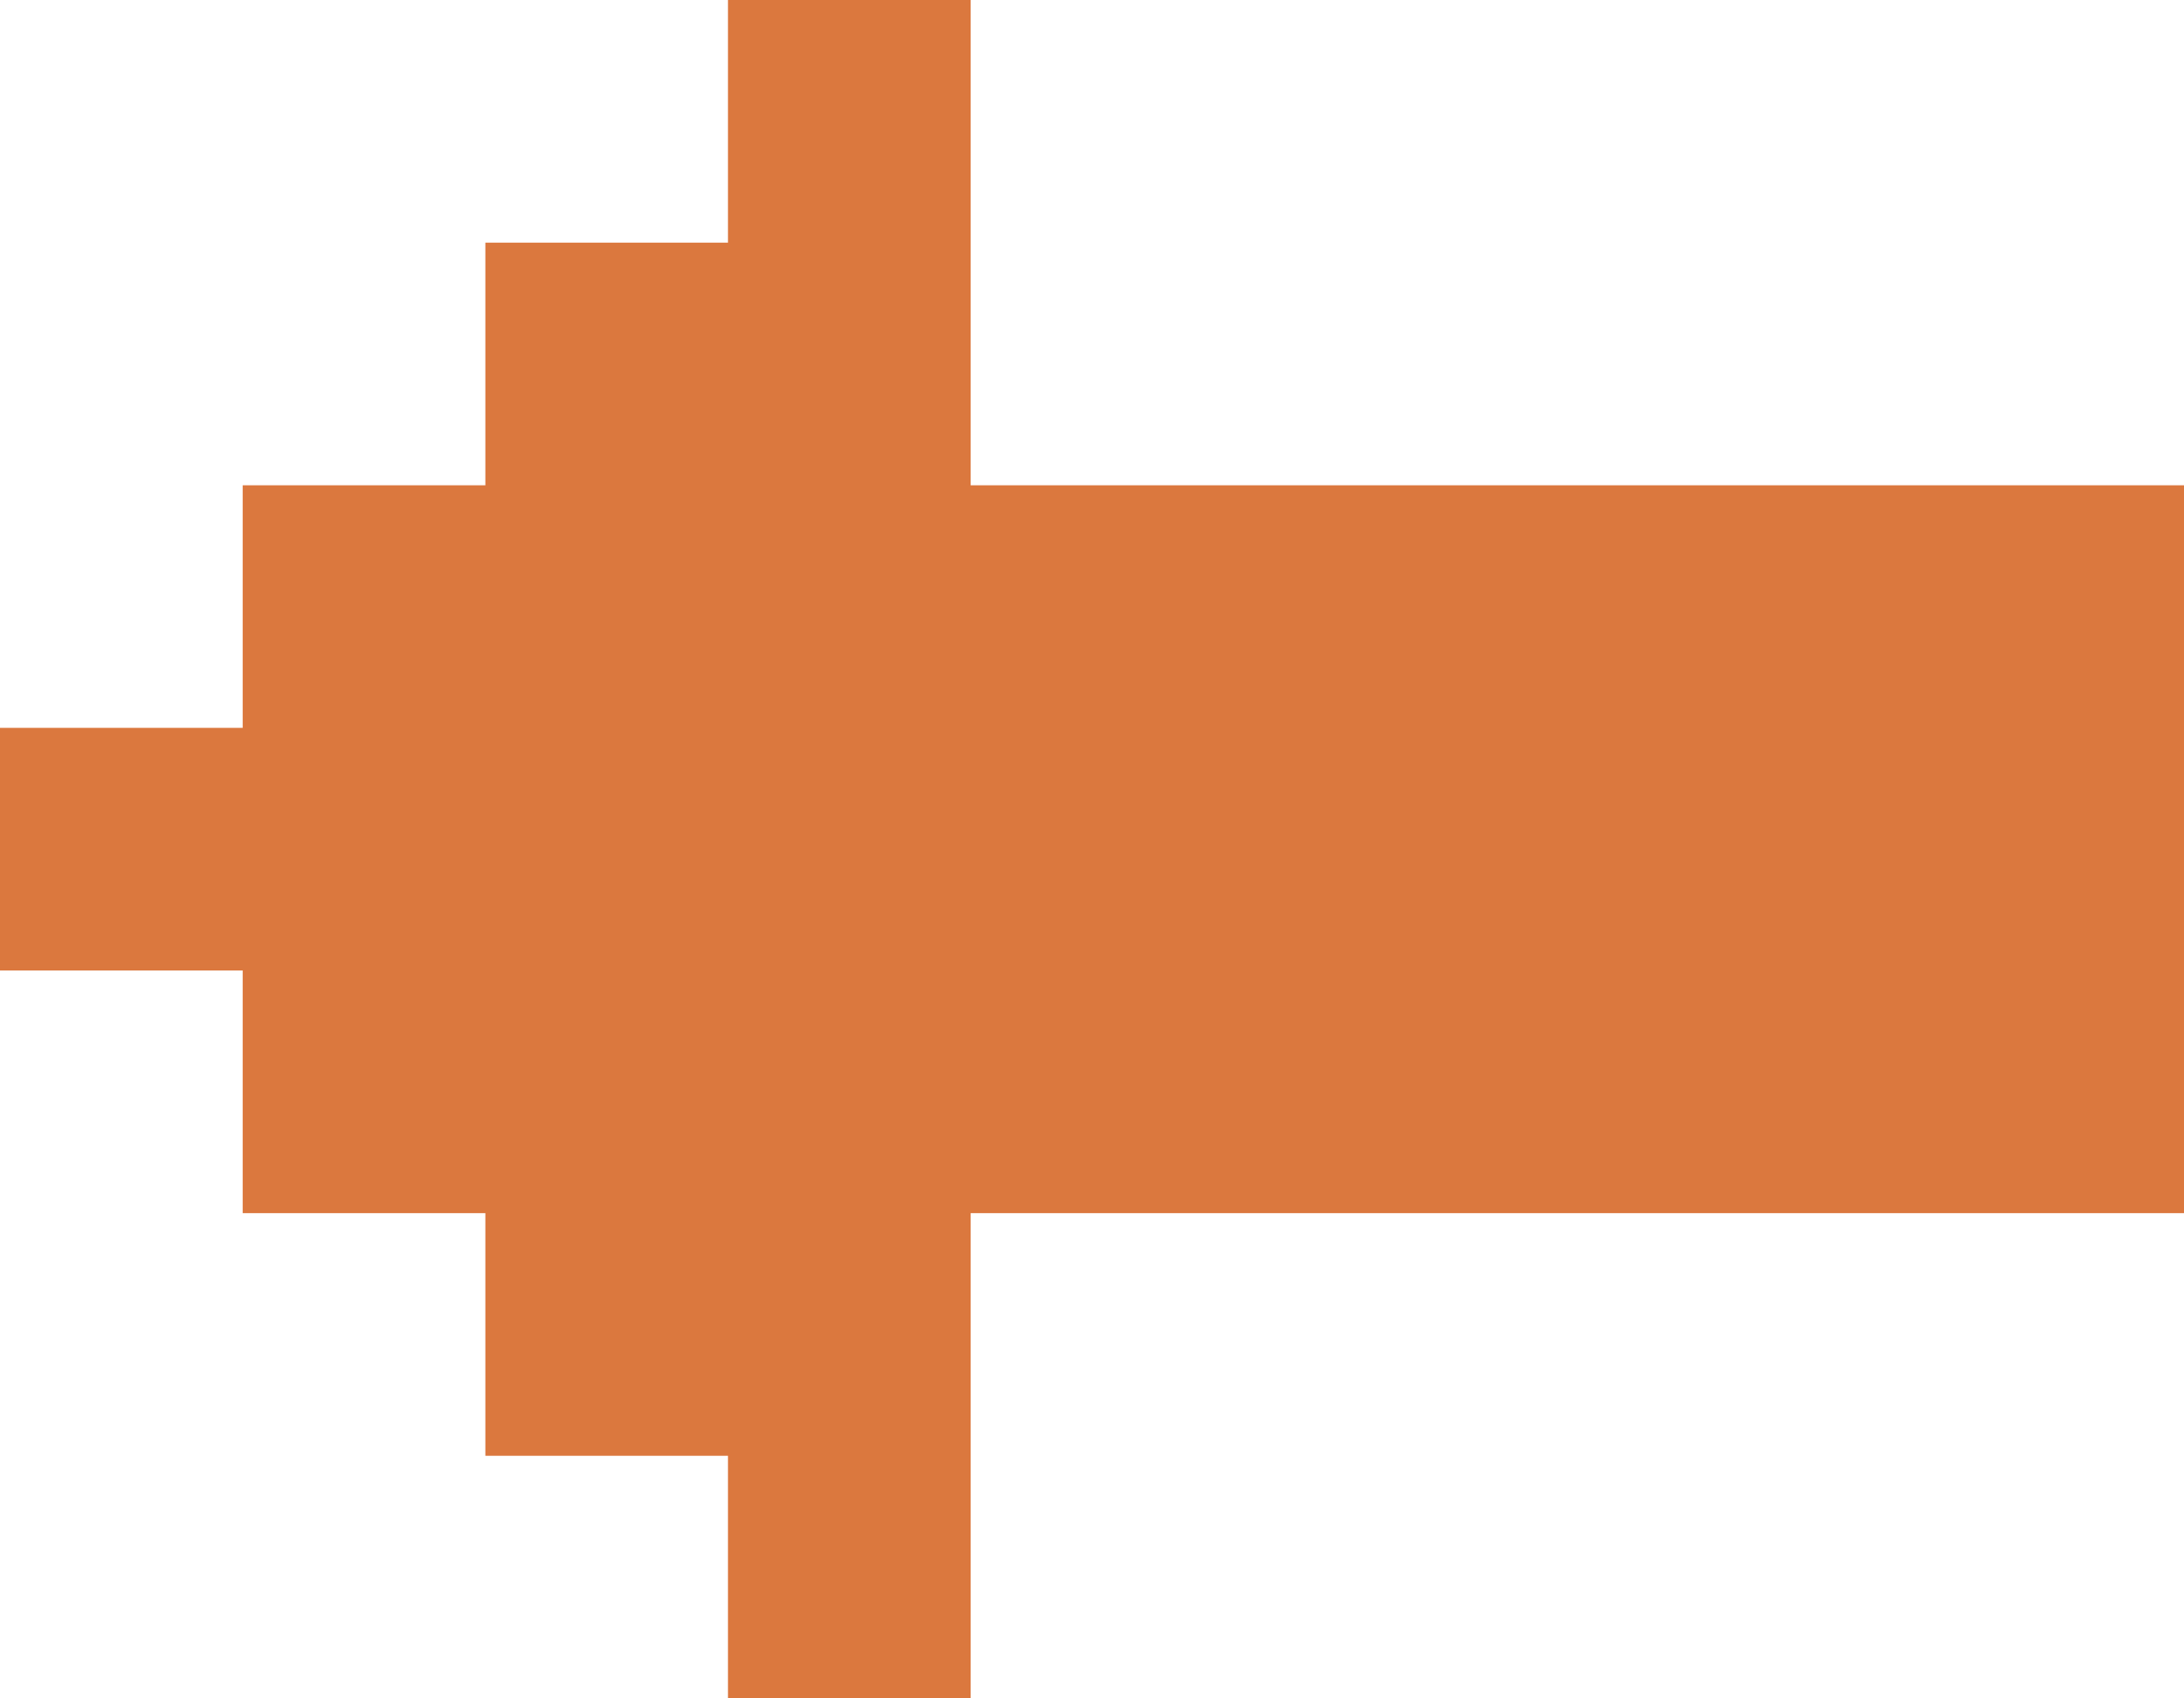 <svg id="Layer_1" data-name="Layer 1" xmlns="http://www.w3.org/2000/svg" viewBox="0 0 271.06 210.82"><defs><style>.cls-1{fill:#db783e;}</style></defs><polygon class="cls-1" points="240.94 60.24 210.82 60.24 180.71 60.24 150.59 60.24 120.47 60.24 120.47 30.12 120.47 0 90.35 0 90.35 30.12 60.24 30.12 60.24 60.24 30.12 60.24 30.12 90.35 0 90.35 0 120.47 30.12 120.47 30.12 150.59 60.24 150.59 60.24 180.71 90.35 180.71 90.35 210.82 120.47 210.82 120.47 180.71 120.47 150.59 150.59 150.59 180.71 150.59 210.82 150.59 240.94 150.59 271.06 150.59 271.06 120.47 271.06 90.35 271.06 60.24 240.94 60.24"/></svg>